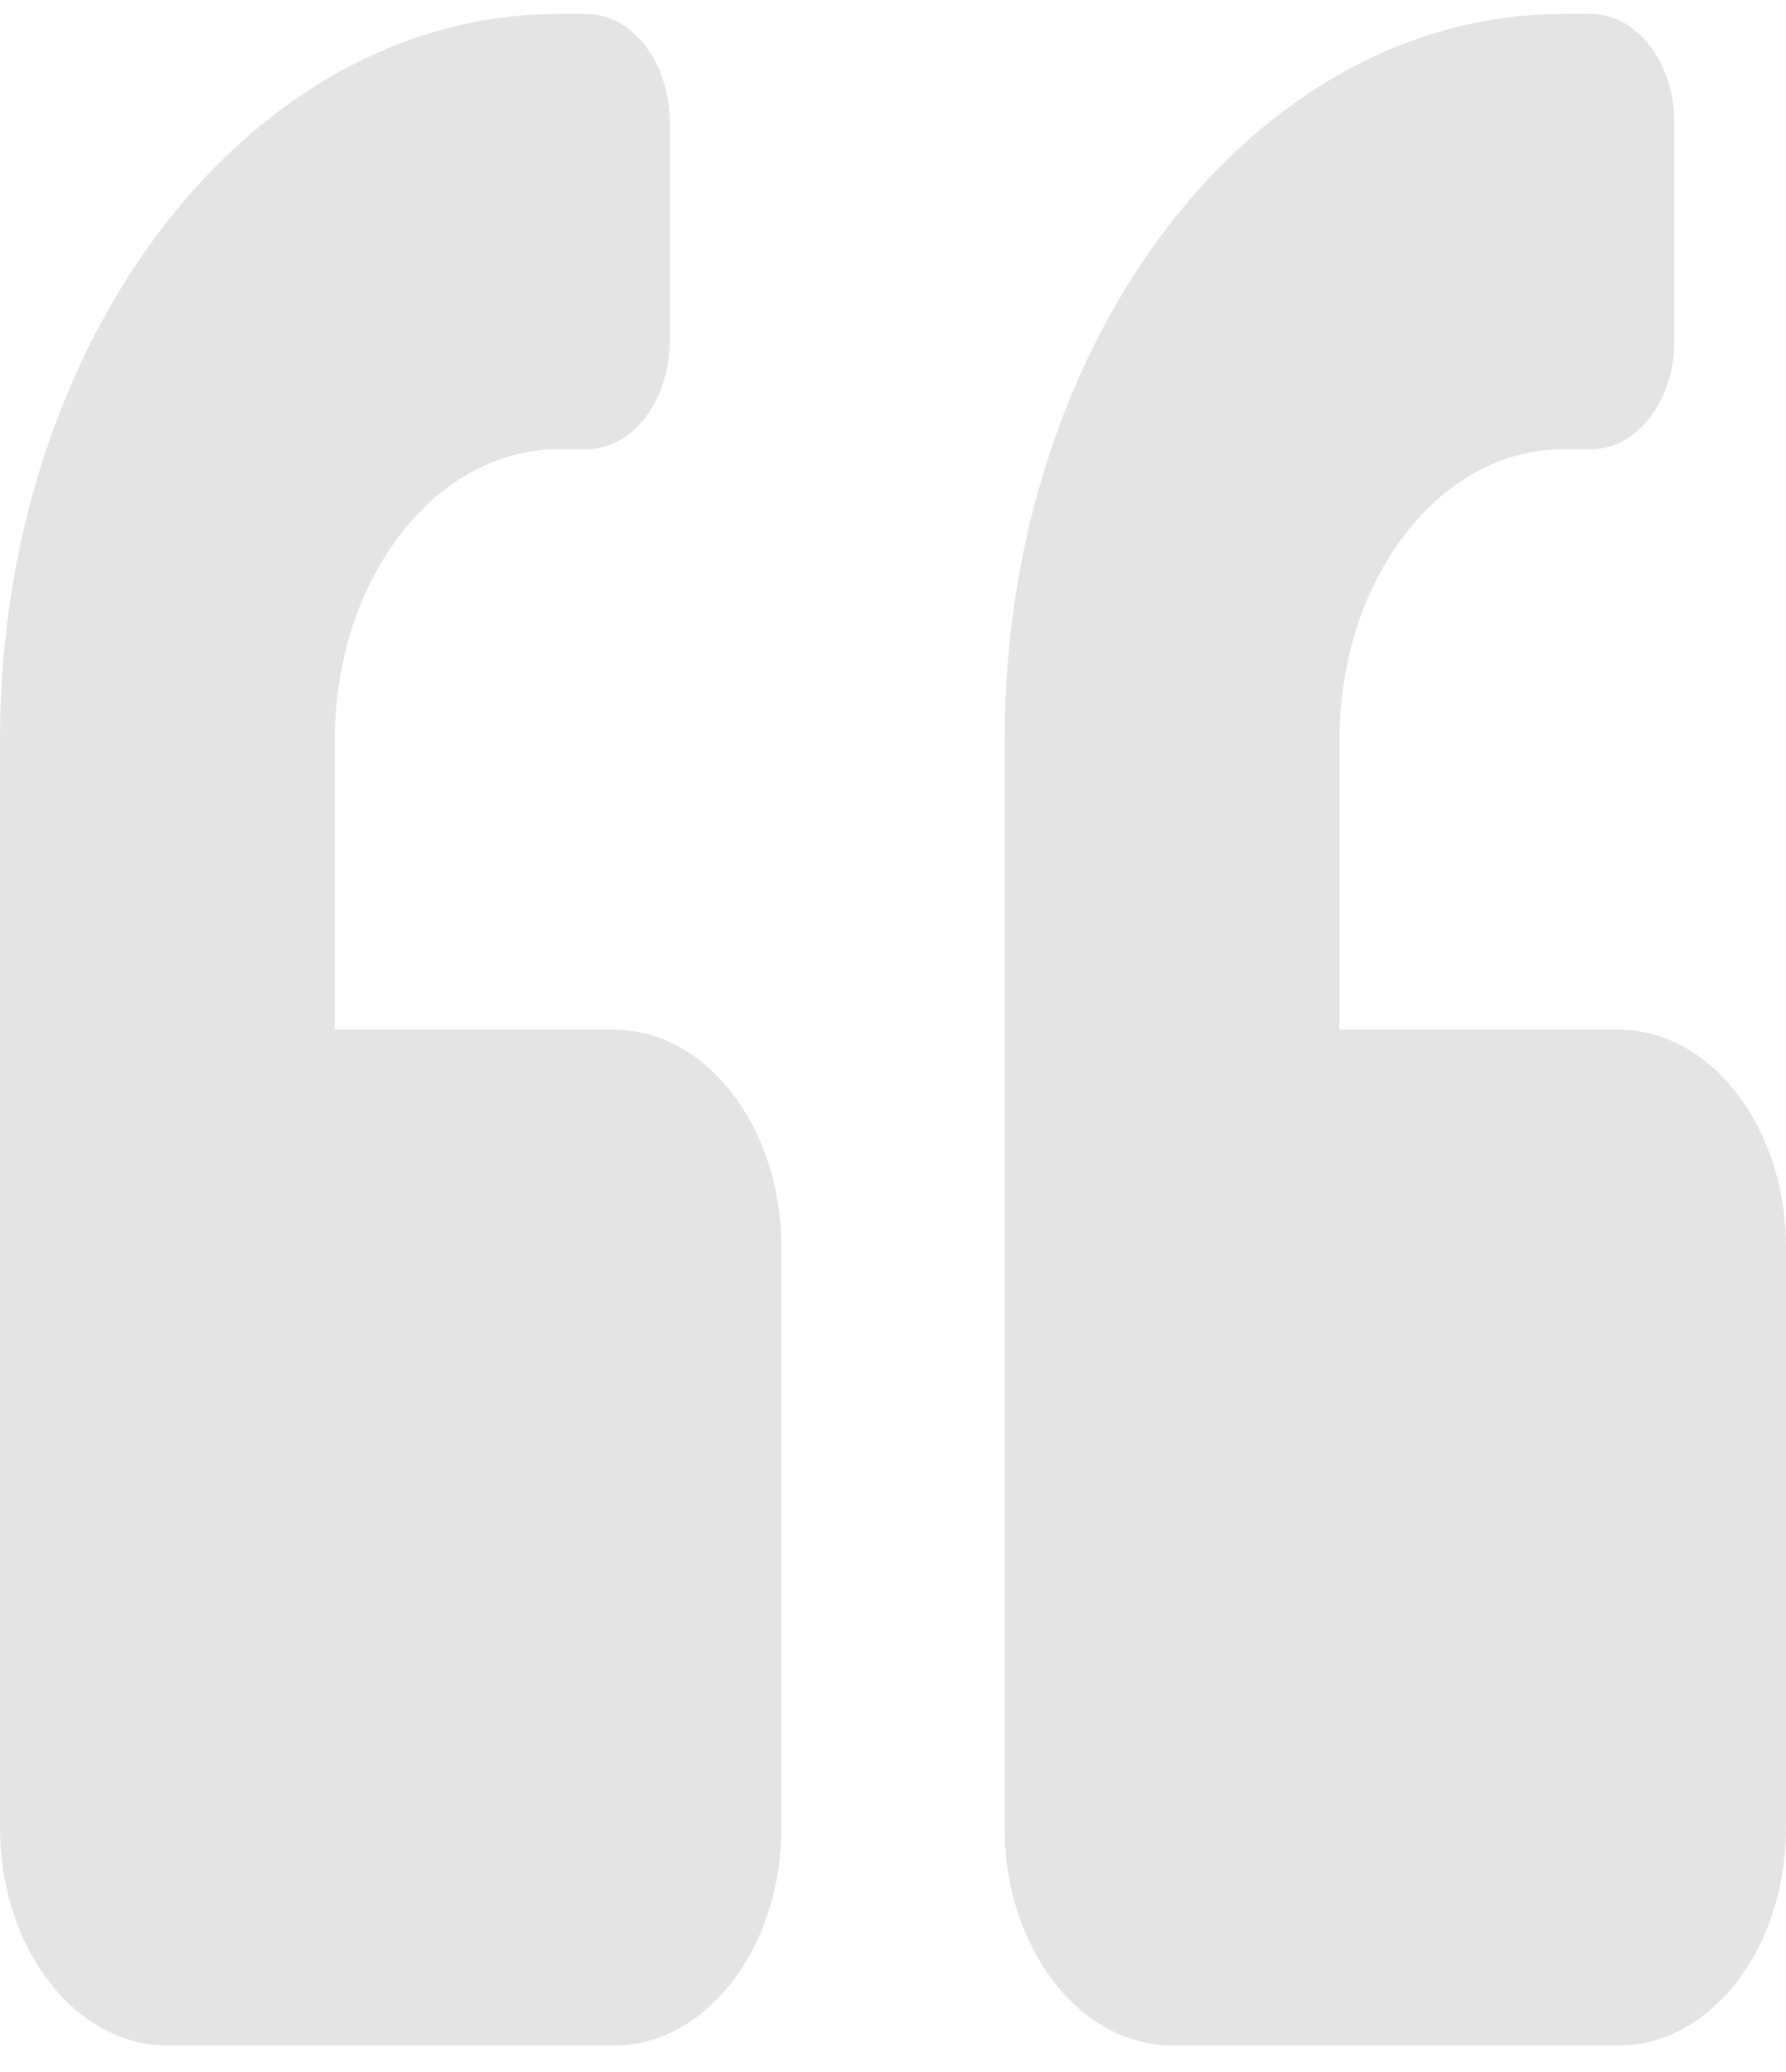 <svg width="50" height="58" viewBox="0 0 50 58" fill="none" xmlns="http://www.w3.org/2000/svg">
<path d="M4.688 57.257H17.188C19.775 57.257 21.875 54.528 21.875 51.165V34.917C21.875 31.553 19.775 28.824 17.188 28.824H9.375V20.701C9.375 16.22 12.178 12.577 15.625 12.577H16.406C17.705 12.577 18.75 11.219 18.75 9.531V3.438C18.75 1.75 17.705 0.391 16.406 0.391H15.625C6.992 0.391 0 9.48 0 20.701V51.165C0 54.528 2.1 57.257 4.688 57.257ZM32.812 57.257H45.312C47.9 57.257 50 54.528 50 51.165V34.917C50 31.553 47.9 28.824 45.312 28.824H37.5V20.701C37.5 16.22 40.303 12.577 43.75 12.577H44.531C45.83 12.577 46.875 11.219 46.875 9.531V3.438C46.875 1.75 45.83 0.391 44.531 0.391H43.75C35.117 0.391 28.125 9.48 28.125 20.701V51.165C28.125 54.528 30.225 57.257 32.812 57.257Z" fill="#969696" fill-opacity="0.25"/>
</svg>
